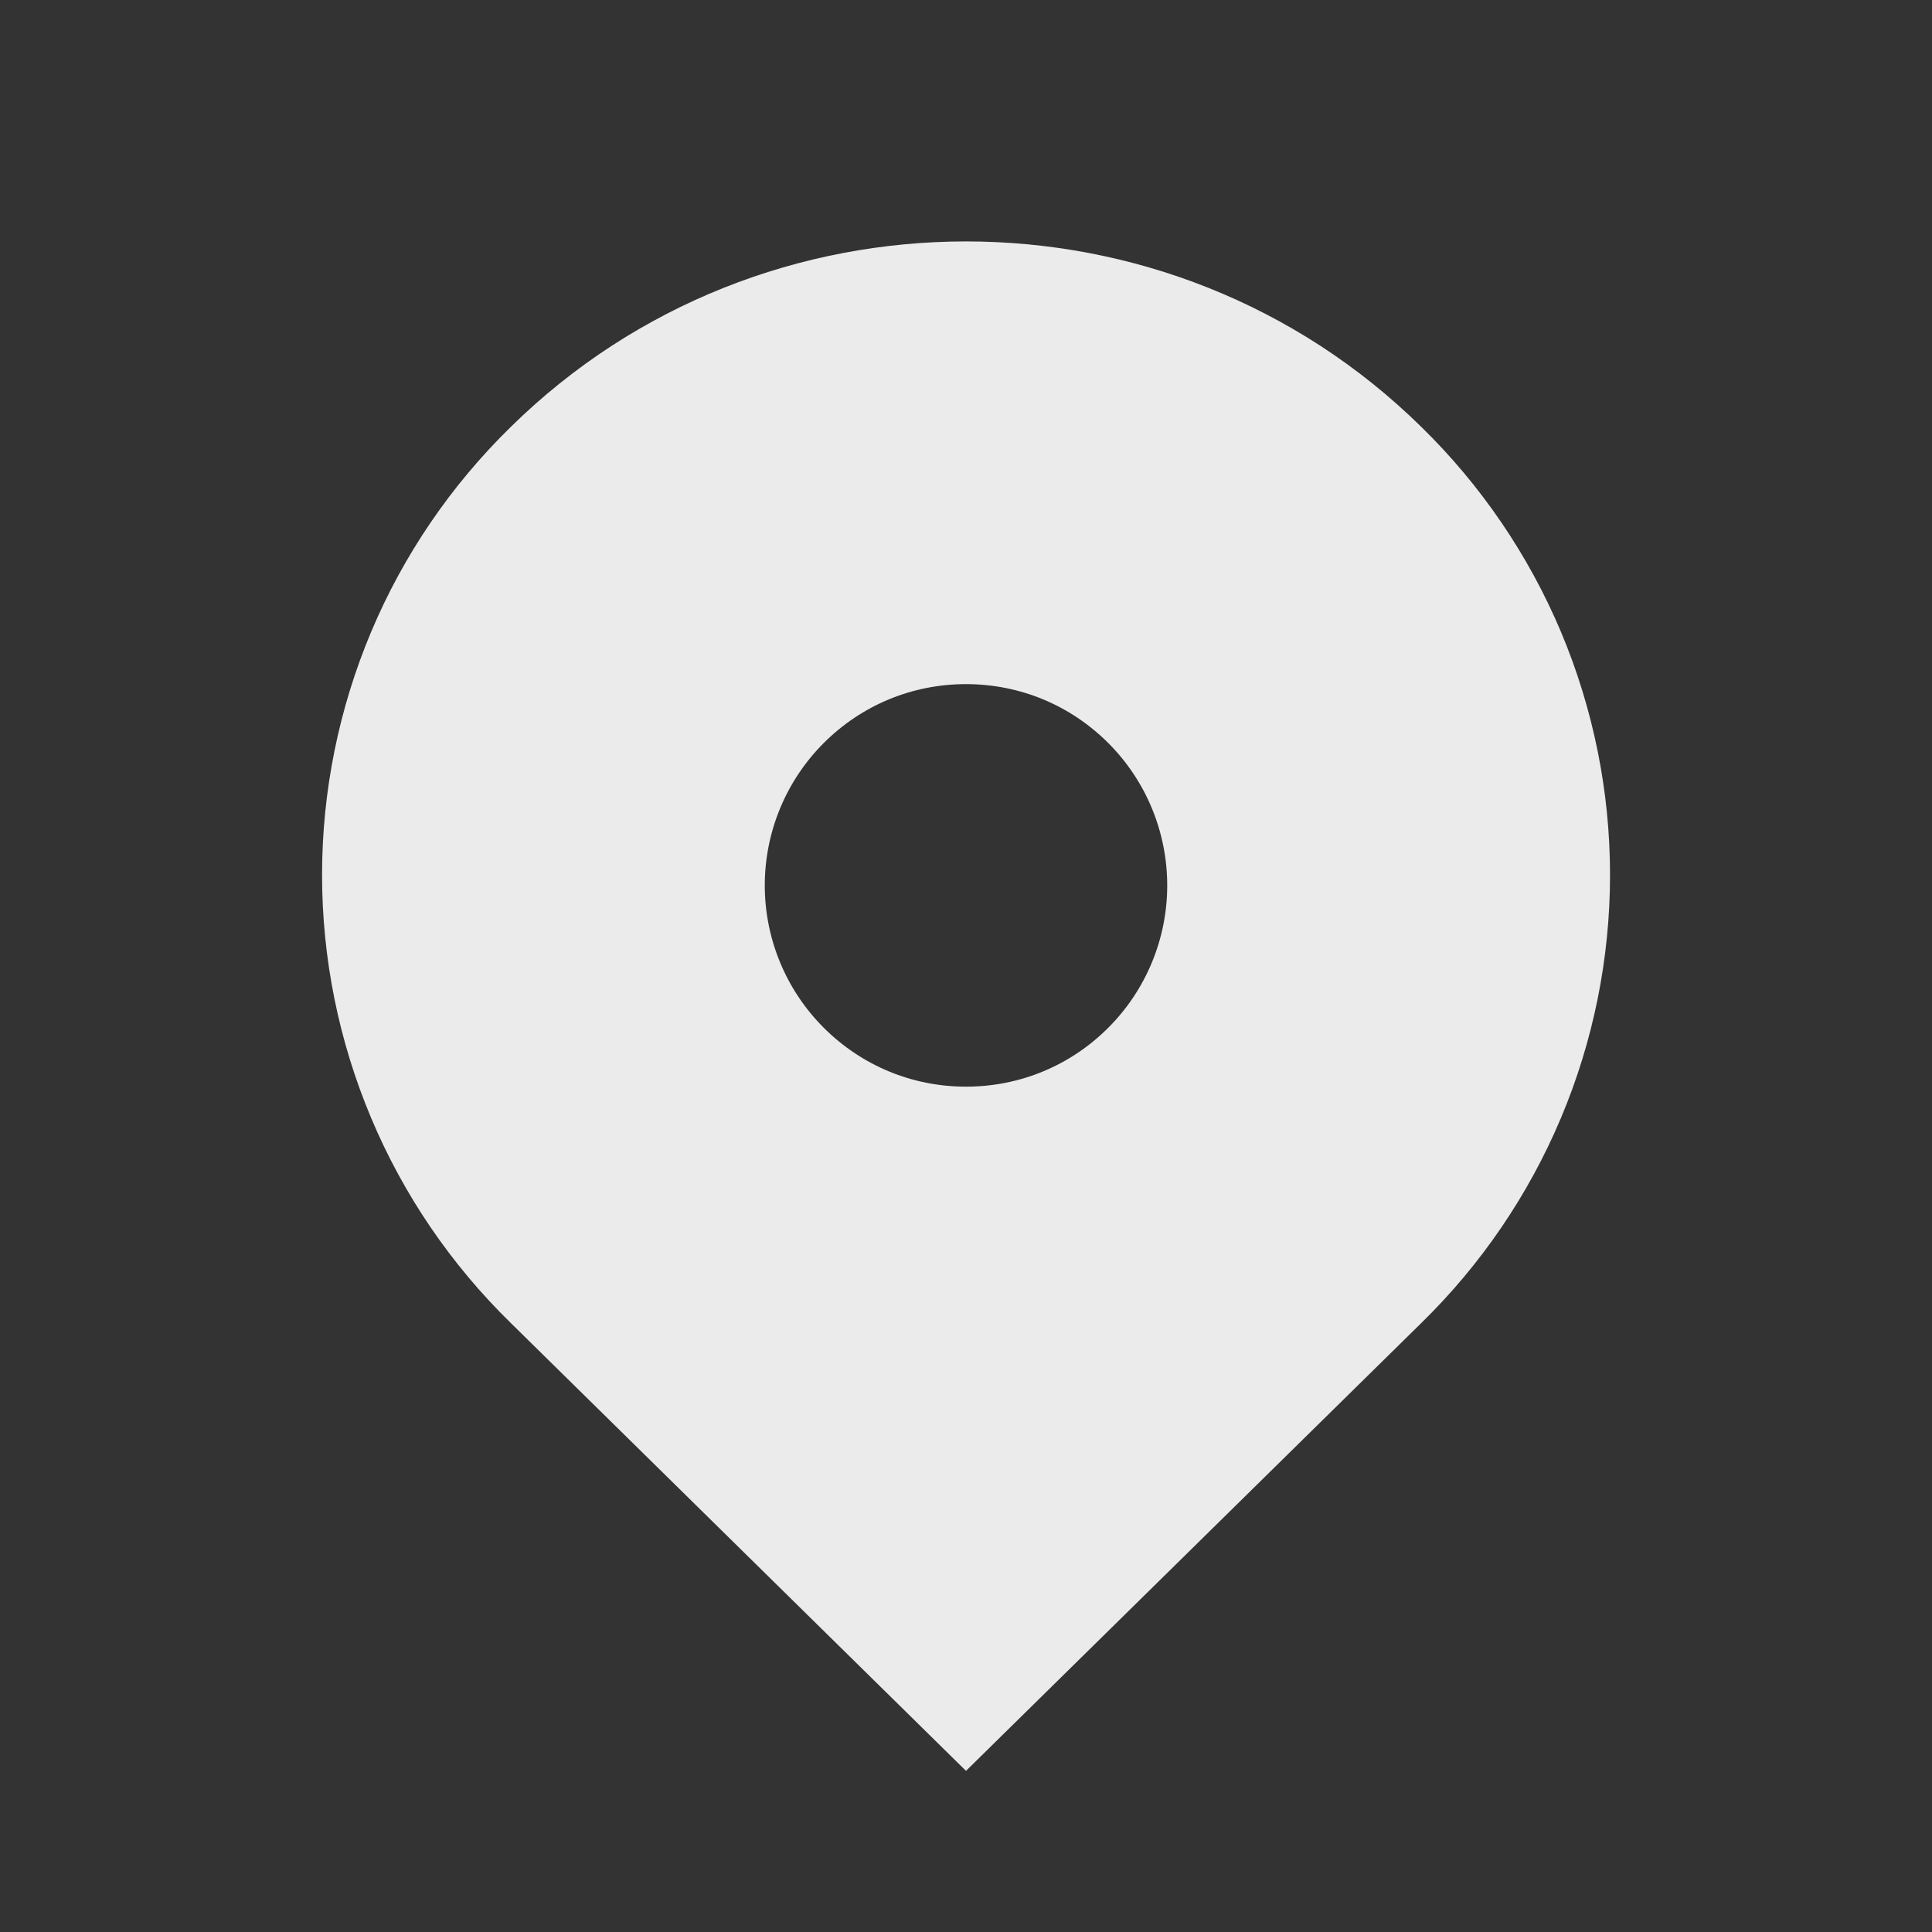 <svg width="20" height="20" viewBox="0 0 20 20" fill="none" xmlns="http://www.w3.org/2000/svg">
<rect x="0" y="0" width="20" height="20" fill="#333333" stroke="none"/>
<path d="M14.714 4.42C12.111 1.859 7.89 1.859 5.287 4.42C4.669 5.024 4.177 5.745 3.842 6.541C3.507 7.338 3.334 8.193 3.334 9.057C3.334 9.922 3.507 10.777 3.842 11.573C4.177 12.37 4.669 13.091 5.287 13.695L10 18.332L14.714 13.695C15.332 13.091 15.823 12.37 16.159 11.573C16.494 10.777 16.667 9.922 16.667 9.057C16.667 8.193 16.494 7.338 16.159 6.541C15.823 5.745 15.332 5.024 14.714 4.42ZM10 11.249C9.443 11.249 8.921 11.032 8.527 10.639C8.136 10.248 7.917 9.718 7.917 9.166C7.917 8.613 8.136 8.083 8.527 7.692C8.92 7.299 9.443 7.082 10 7.082C10.557 7.082 11.08 7.299 11.473 7.692C11.864 8.083 12.083 8.613 12.083 9.166C12.083 9.718 11.864 10.248 11.473 10.639C11.08 11.032 10.557 11.249 10 11.249Z" fill="white" fill-opacity="0.9"/>
</svg>
